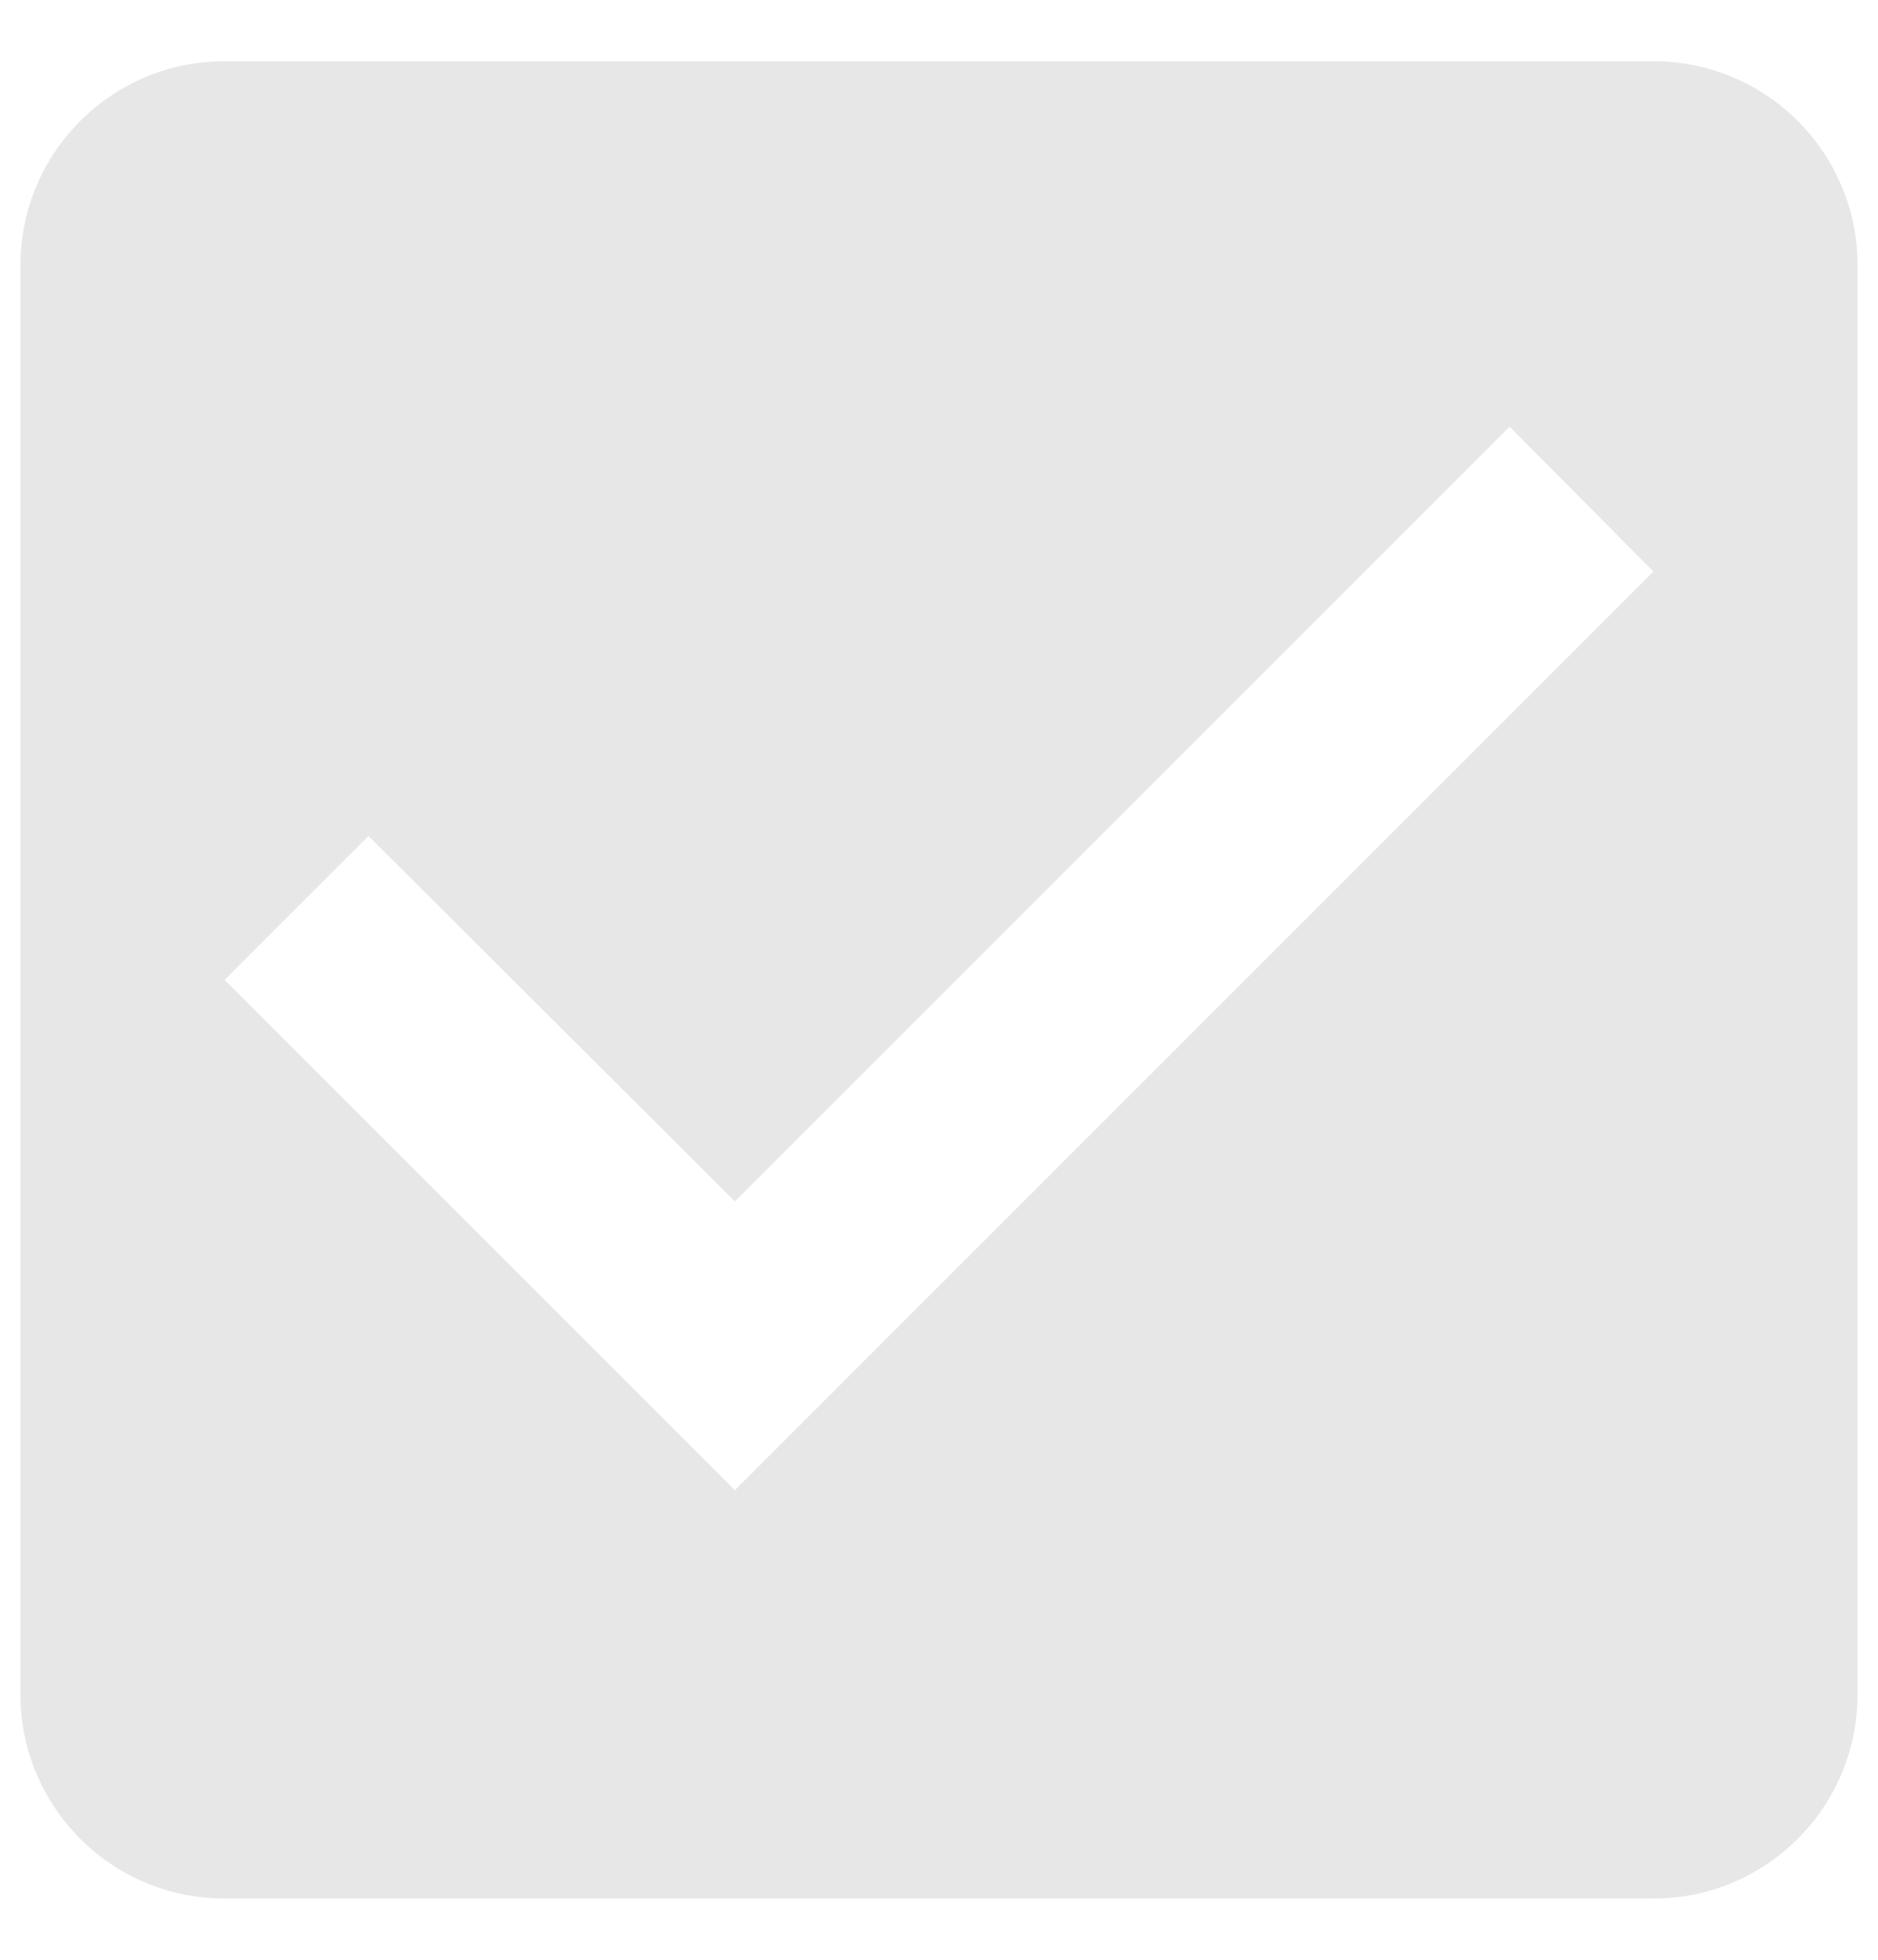 <svg width="23" height="24" viewBox="0 0 23 24" fill="none" xmlns="http://www.w3.org/2000/svg">
<path d="M20.25 0.75H2.75C1.363 0.75 0.25 1.875 0.25 3.25V20.75C0.25 22.125 1.363 23.25 2.75 23.25H20.25C21.637 23.25 22.75 22.125 22.75 20.75V3.25C22.75 1.875 21.637 0.75 20.25 0.75ZM9 18.25L2.75 12L4.513 10.238L9 14.713L18.488 5.225L20.25 7L9 18.25Z" fill="#E7E7E7"/>
</svg>
